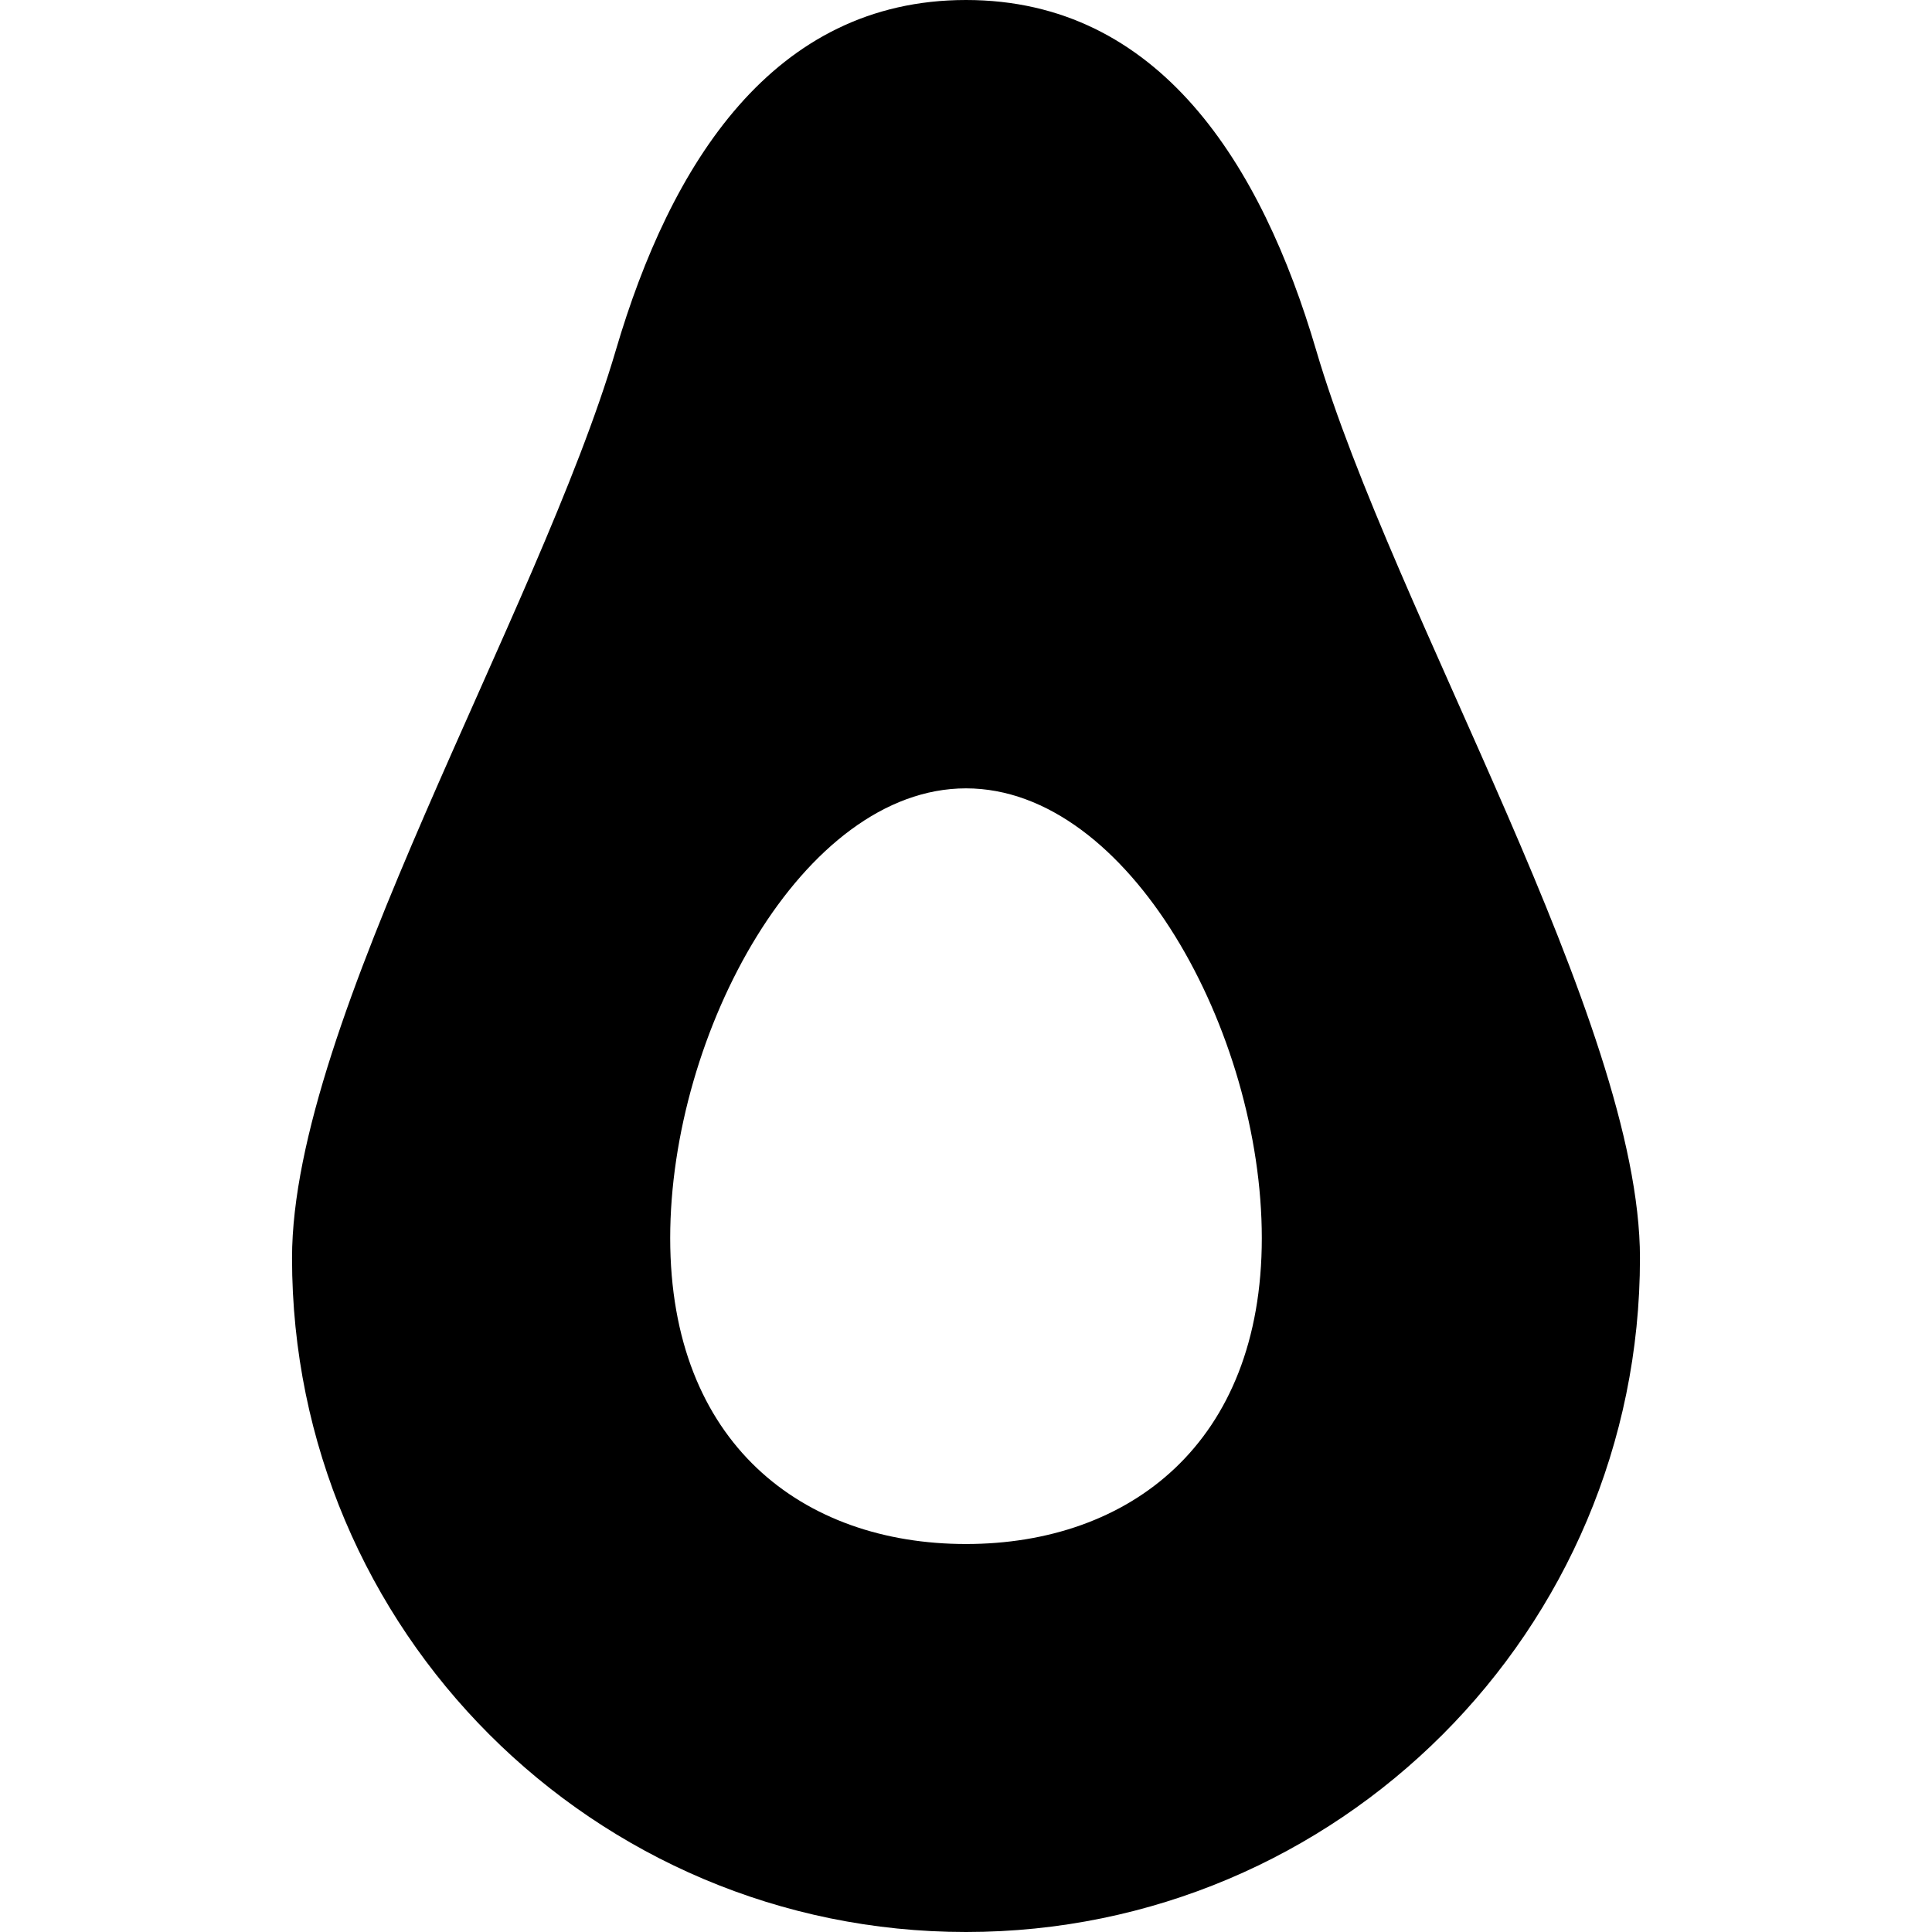 <?xml version="1.0" encoding="iso-8859-1"?>
<!-- Generator: Adobe Illustrator 19.0.0, SVG Export Plug-In . SVG Version: 6.00 Build 0)  -->
<svg version="1.1" id="Layer_1" xmlns="http://www.w3.org/2000/svg" xmlns:xlink="http://www.w3.org/1999/xlink" x="0px" y="0px"
	 viewBox="0 0 512 512" style="enable-background:new 0 0 512 512;" xml:space="preserve">
<g>
	<g>
		<path d="M348.794,92.794C334.336,43.627,307.249,0,256,0s-78.336,43.627-92.794,92.794
			c-20.527,69.803-85.815,177.981-85.815,240.597C77.391,432.033,157.357,512,256,512s178.609-79.967,178.609-178.609
			C434.609,270.776,369.321,162.598,348.794,92.794z M256,409.18c-43.294,0-78.39-26.667-78.39-81.076S212.706,208.922,256,208.922
			s78.391,64.775,78.391,119.184C334.391,382.514,299.294,409.18,256,409.18z"/>
	</g>
</g>
<g>
</g>
<g>
</g>
<g>
</g>
<g>
</g>
<g>
</g>
<g>
</g>
<g>
</g>
<g>
</g>
<g>
</g>
<g>
</g>
<g>
</g>
<g>
</g>
<g>
</g>
<g>
</g>
<g>
</g>
</svg>
